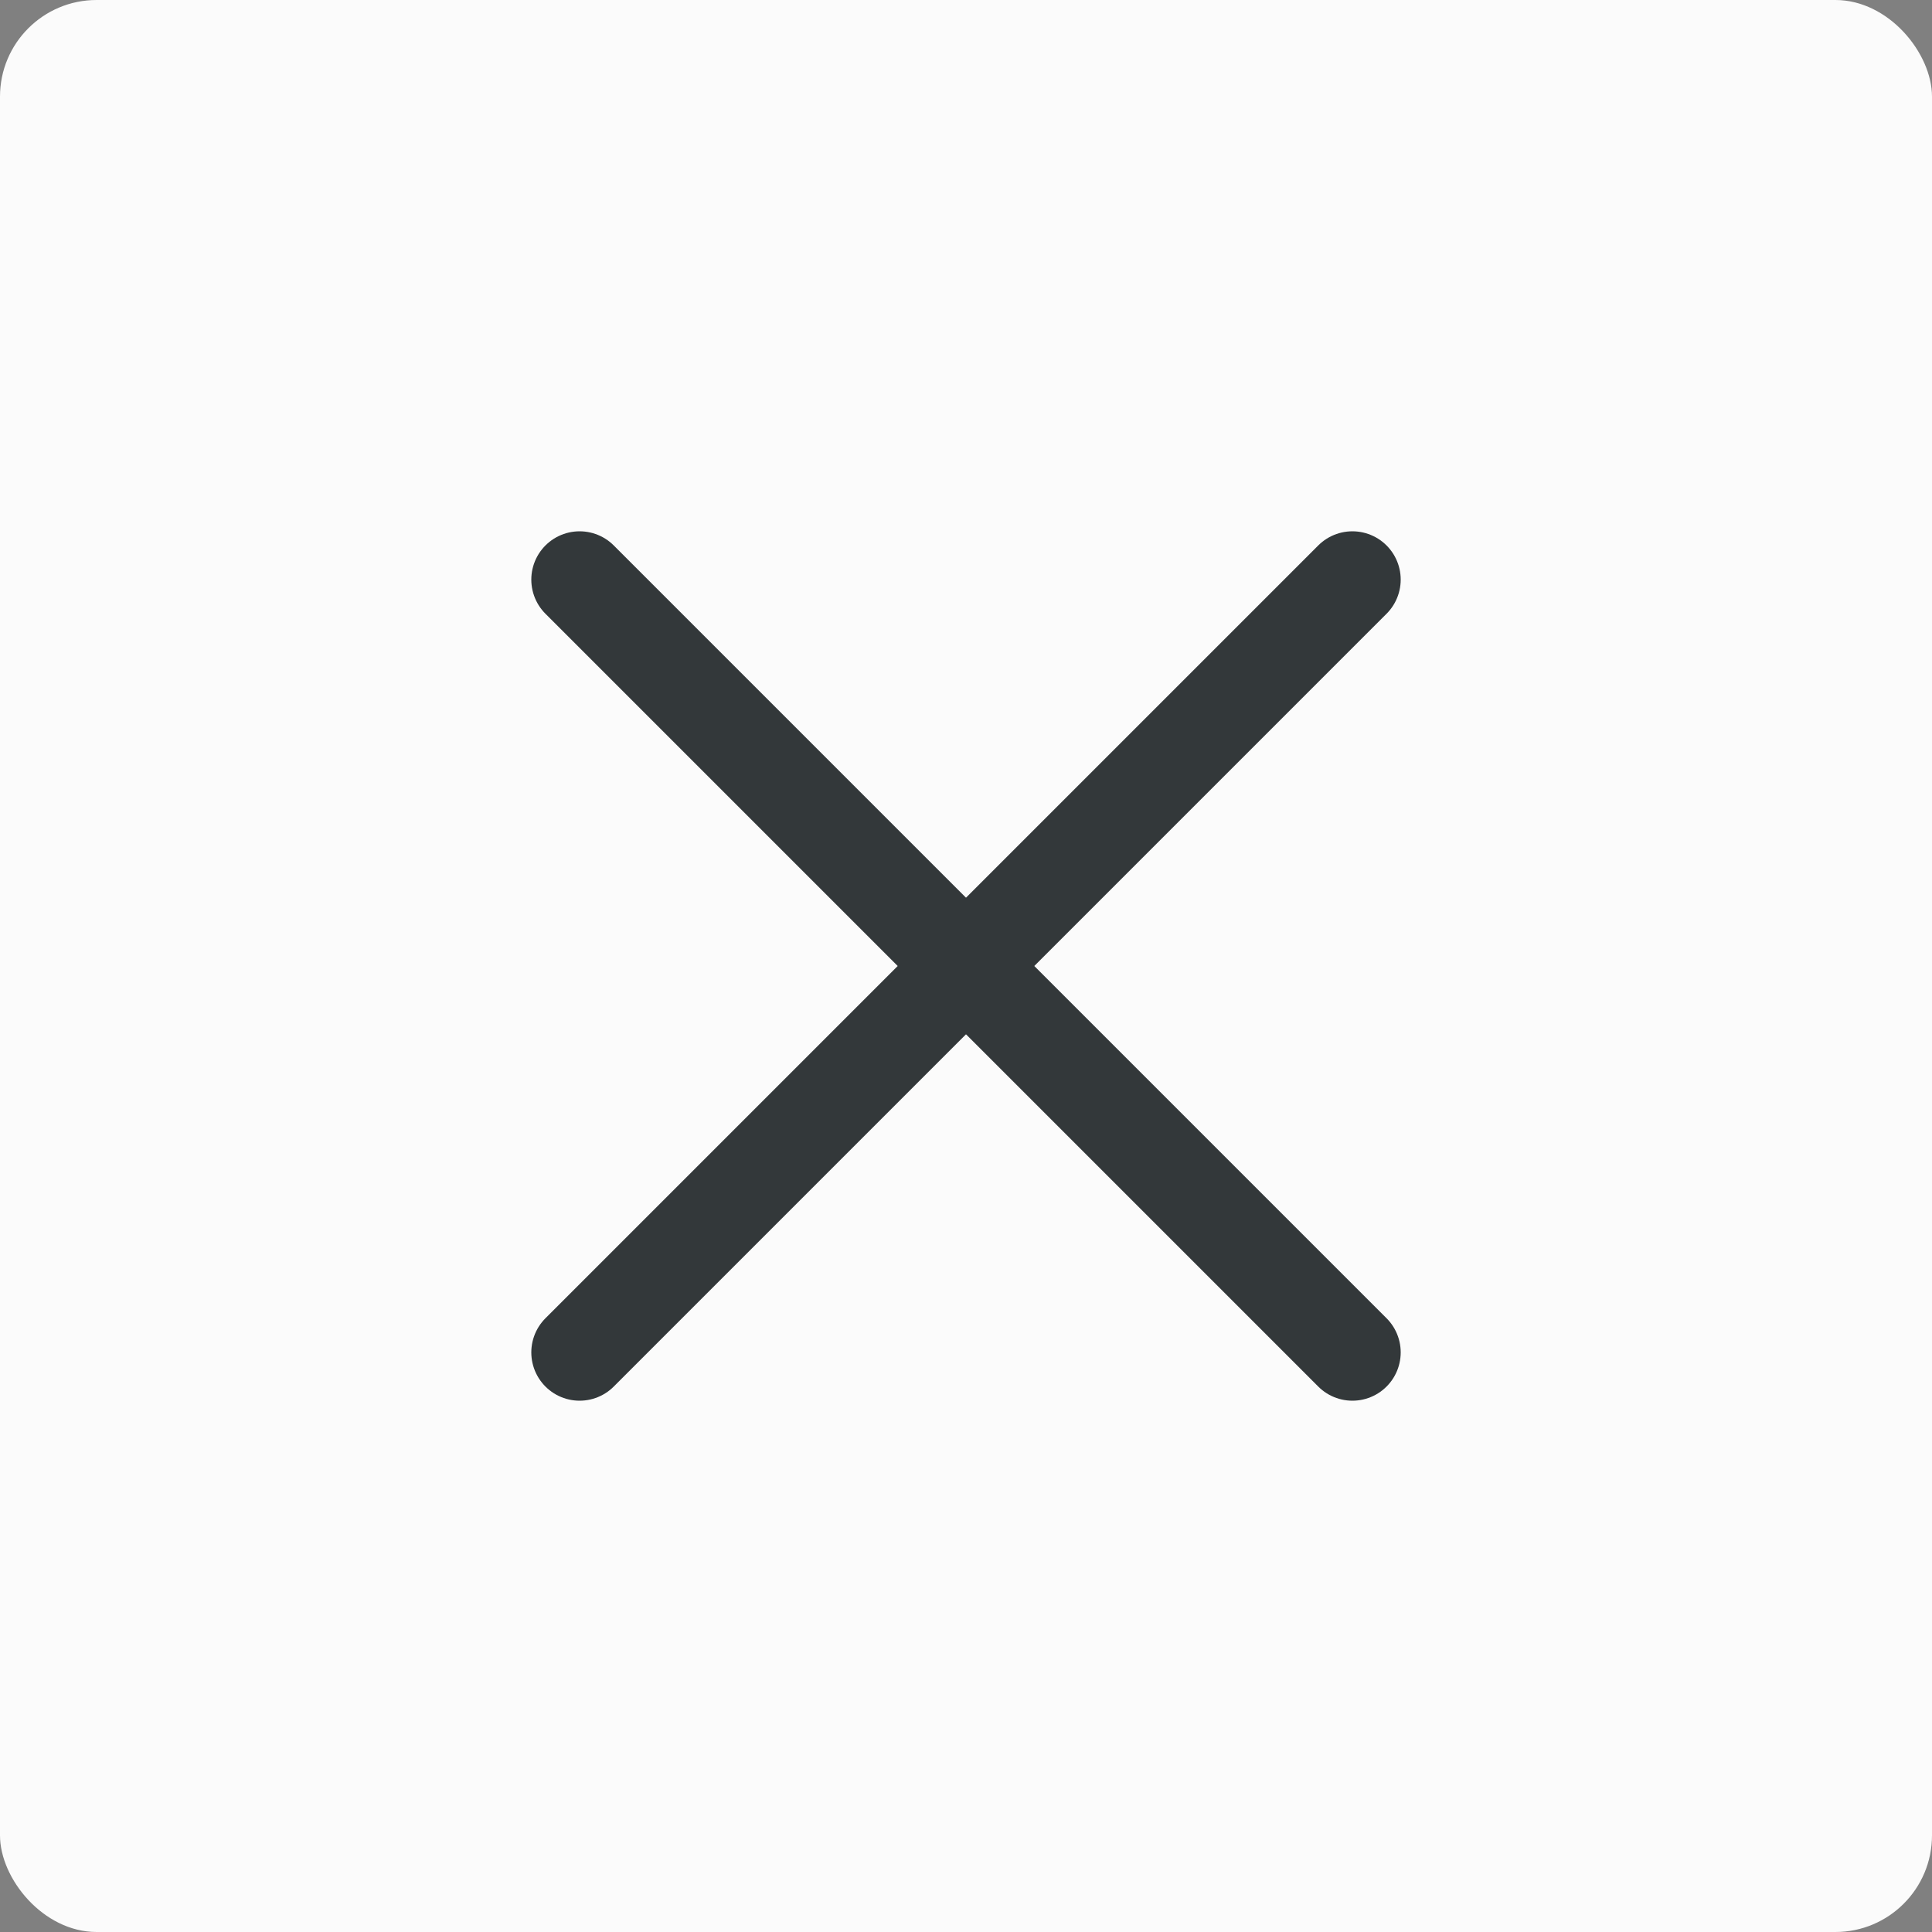 <svg width="20" height="20" viewBox="0 0 20 20" fill="none" xmlns="http://www.w3.org/2000/svg">
<rect x="0" y="0" width="20" height="20" fill="#808080" stroke="none"/>
<rect width="20" height="20" rx="1" fill="#FBFBFB"/>
<path d="M6 6L14 14M14 6L6 14" stroke="#33383A" stroke-linecap="round" stroke-linejoin="round"/>
</svg>
